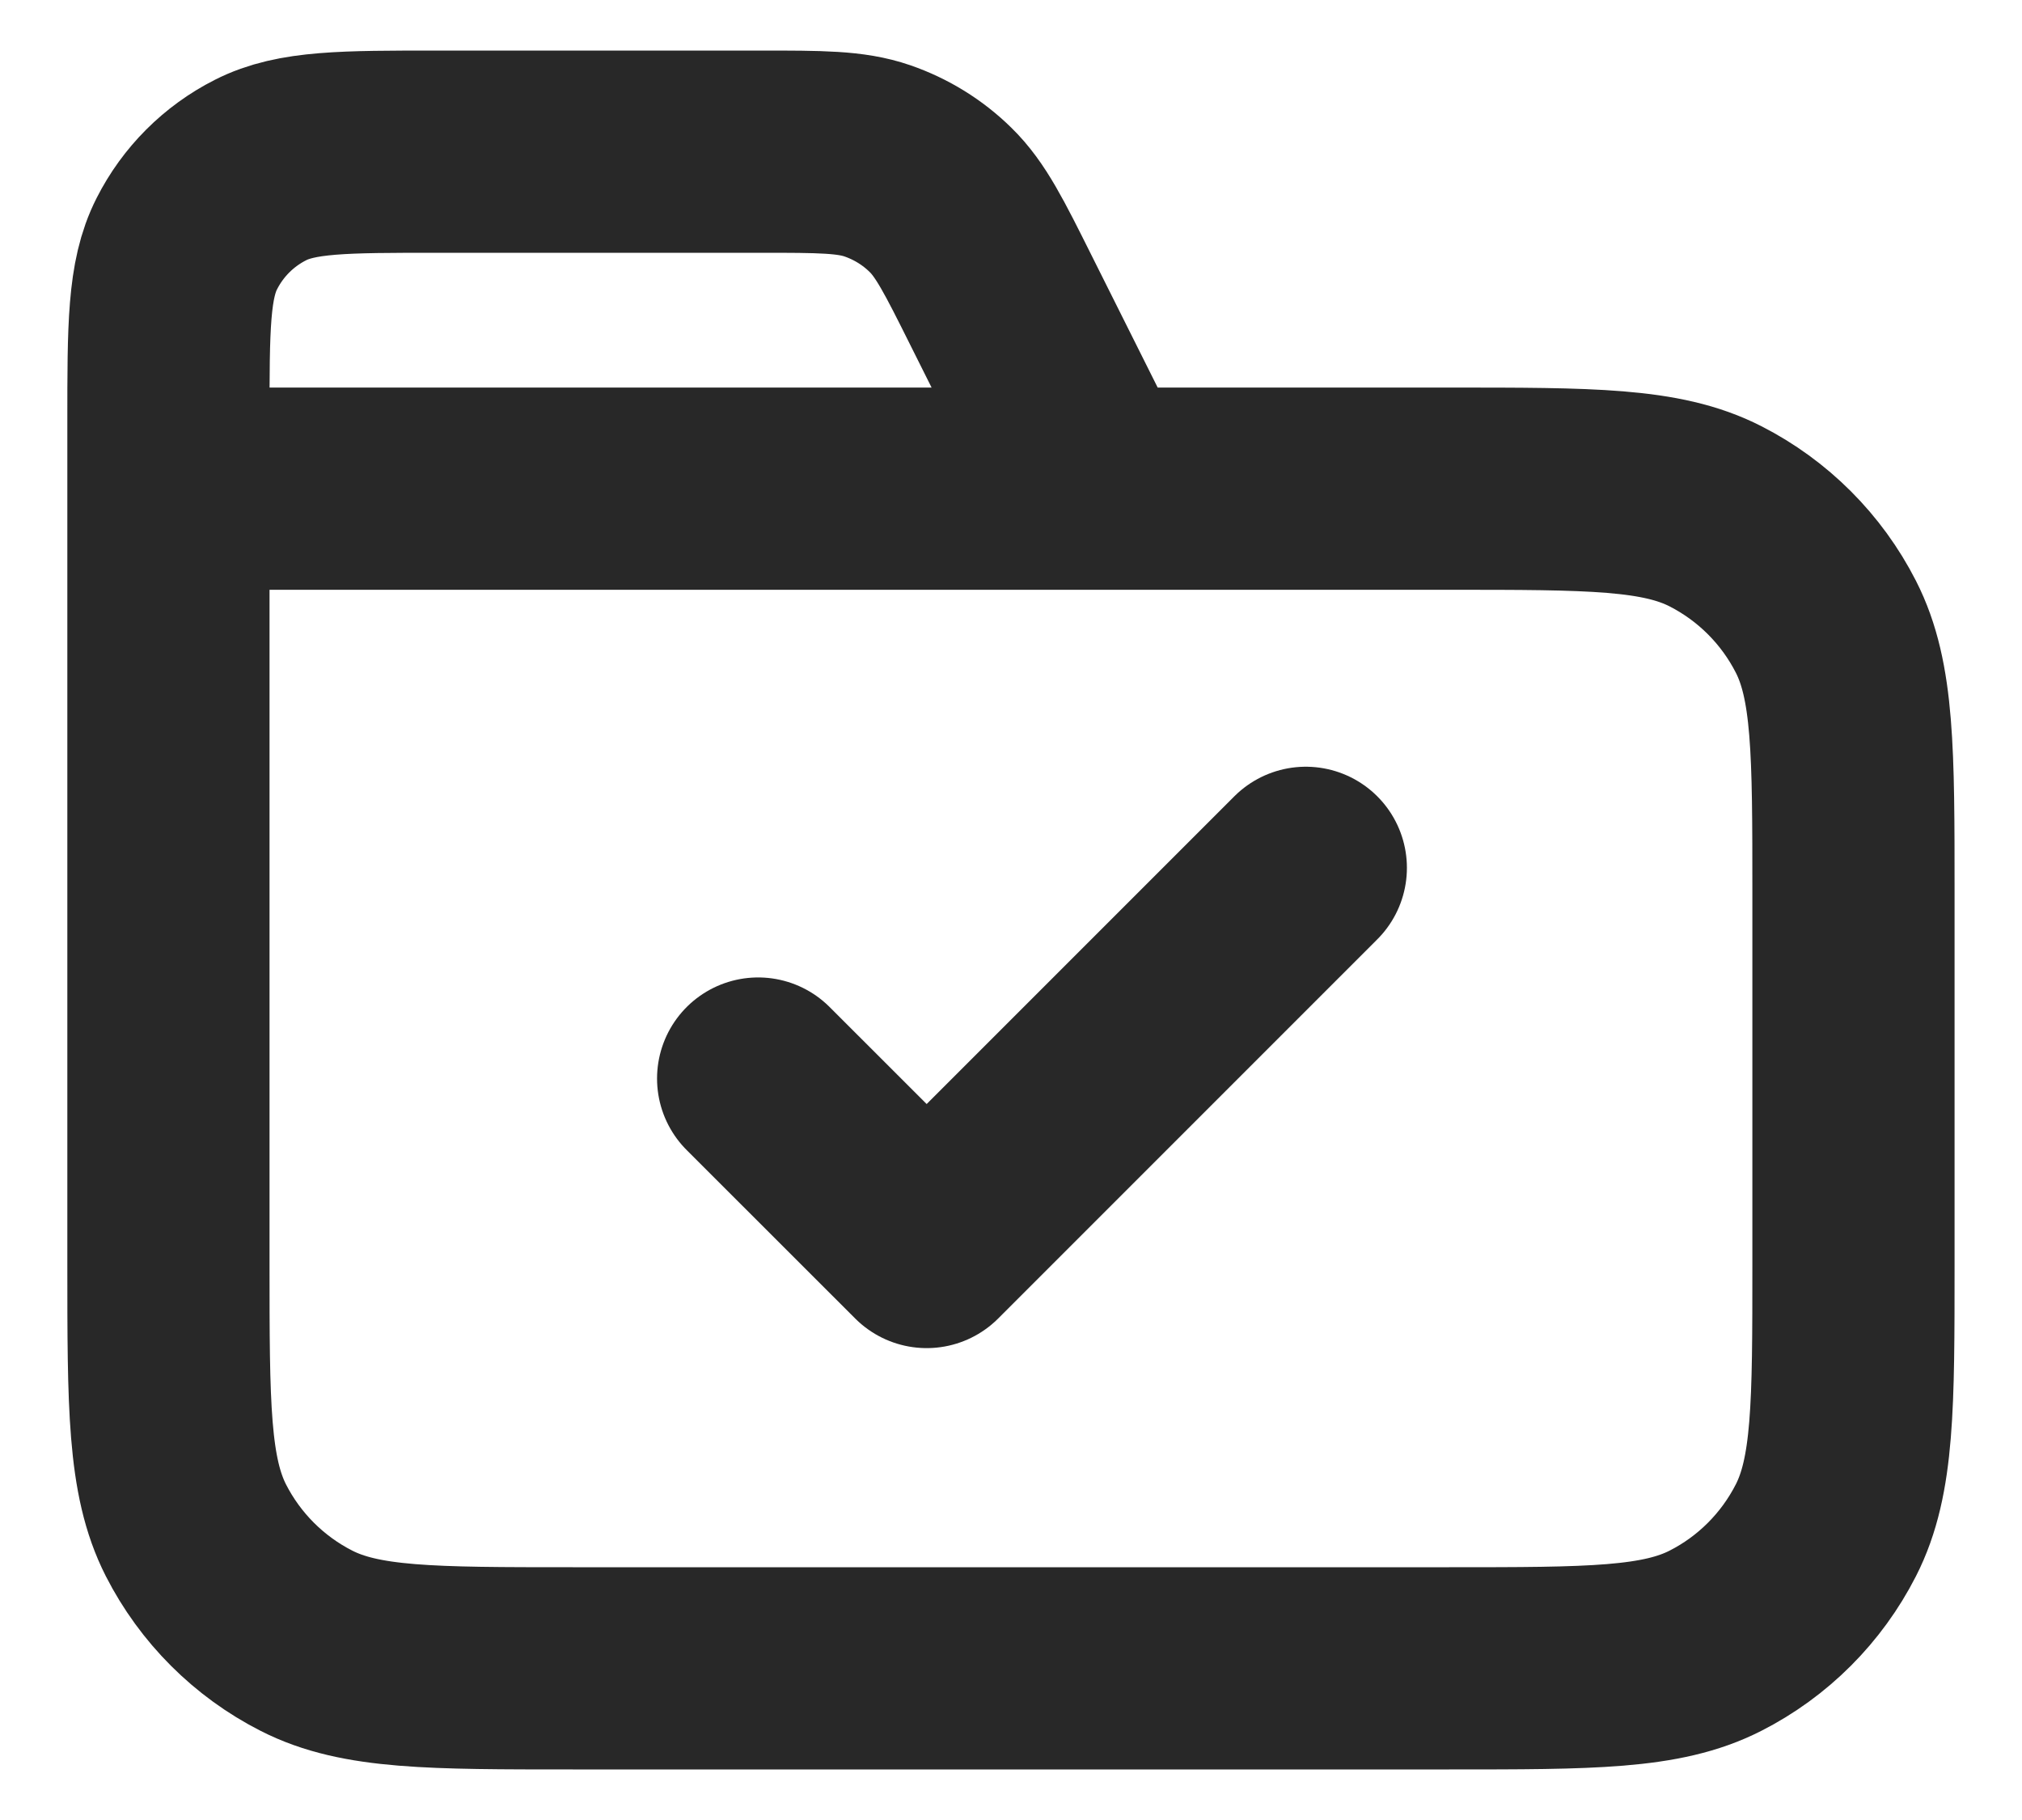 <svg width="20" height="18" viewBox="0 0 20 18" fill="none" xmlns="http://www.w3.org/2000/svg">
<path d="M10.833 4.833L9.903 2.974C9.636 2.439 9.502 2.171 9.302 1.976C9.126 1.803 8.913 1.672 8.679 1.591C8.415 1.5 8.116 1.5 7.518 1.5H4.333C3.399 1.5 2.933 1.5 2.576 1.682C2.262 1.841 2.007 2.096 1.848 2.41C1.666 2.767 1.666 3.233 1.666 4.167V4.833M1.666 4.833H14.333C15.733 4.833 16.433 4.833 16.968 5.106C17.438 5.346 17.82 5.728 18.06 6.198C18.333 6.733 18.333 7.433 18.333 8.833V12.5C18.333 13.9 18.333 14.6 18.06 15.135C17.82 15.605 17.438 15.988 16.968 16.227C16.433 16.5 15.733 16.5 14.333 16.5H5.666C4.266 16.5 3.566 16.5 3.031 16.227C2.561 15.988 2.178 15.605 1.938 15.135C1.666 14.6 1.666 13.9 1.666 12.5V4.833ZM7.499 10.667L9.166 12.333L12.916 8.583" stroke="#282828" stroke-width="2" stroke-linecap="round" stroke-linejoin="round"/>
</svg>
